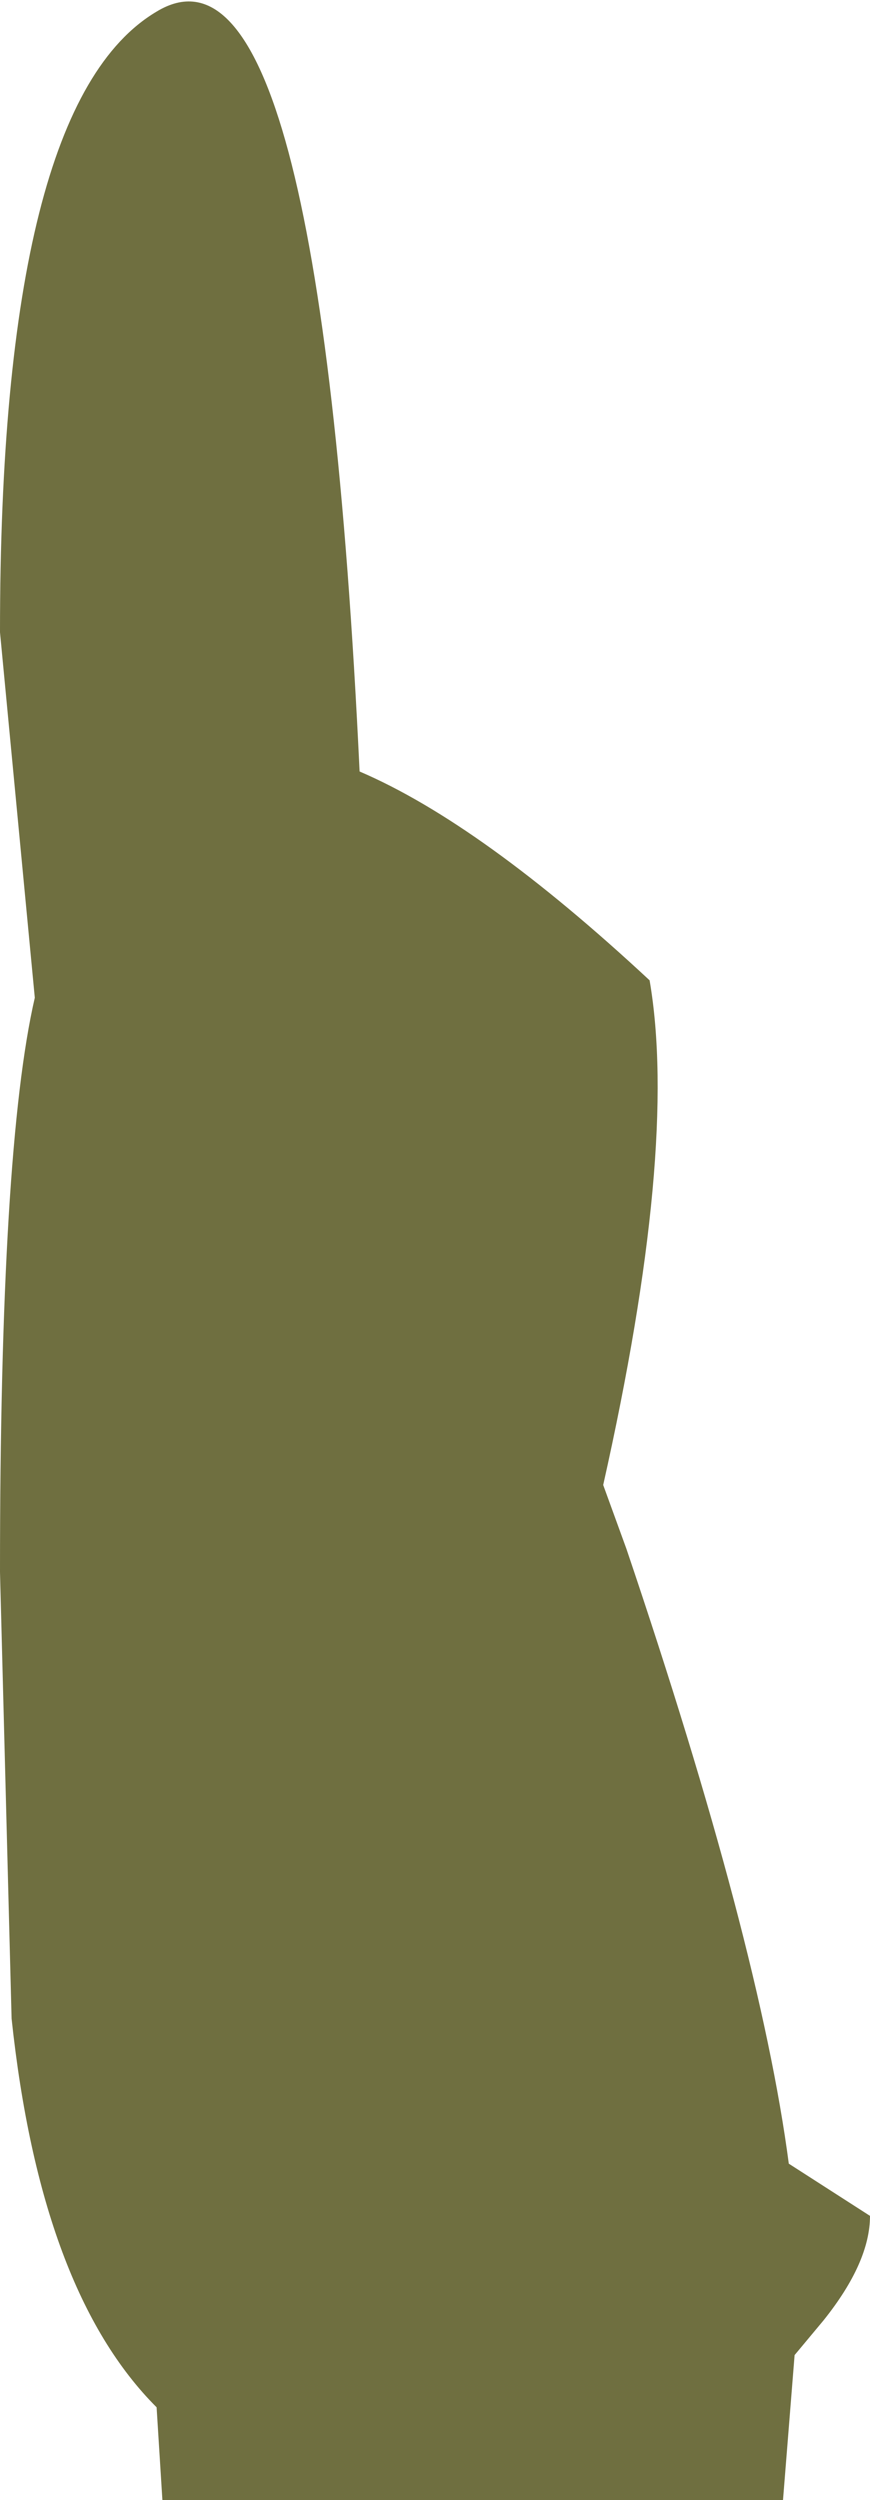 <?xml version="1.0" encoding="UTF-8" standalone="no"?>
<svg xmlns:ffdec="https://www.free-decompiler.com/flash" xmlns:xlink="http://www.w3.org/1999/xlink" ffdec:objectType="shape" height="21.55px" width="7.5px" xmlns="http://www.w3.org/2000/svg">
  <g transform="matrix(1.0, 0.0, 0.0, 1.0, -453.45, 376.0)">
    <path d="M459.05 -367.55 Q459.3 -366.1 458.65 -363.2 L458.85 -362.65 Q460.0 -359.25 460.25 -357.35 L460.95 -356.9 Q460.95 -356.5 460.55 -356.0 L460.3 -355.7 460.2 -354.45 454.85 -354.45 454.8 -355.25 Q453.8 -356.25 453.55 -358.6 L453.45 -362.45 Q453.45 -366.1 453.75 -367.4 L453.45 -370.55 Q453.45 -375.1 454.8 -375.9 456.2 -376.75 456.55 -369.35 457.6 -368.9 459.05 -367.55" fill="#6f6f40" fill-rule="evenodd" stroke="none"/>
  </g>
</svg>
